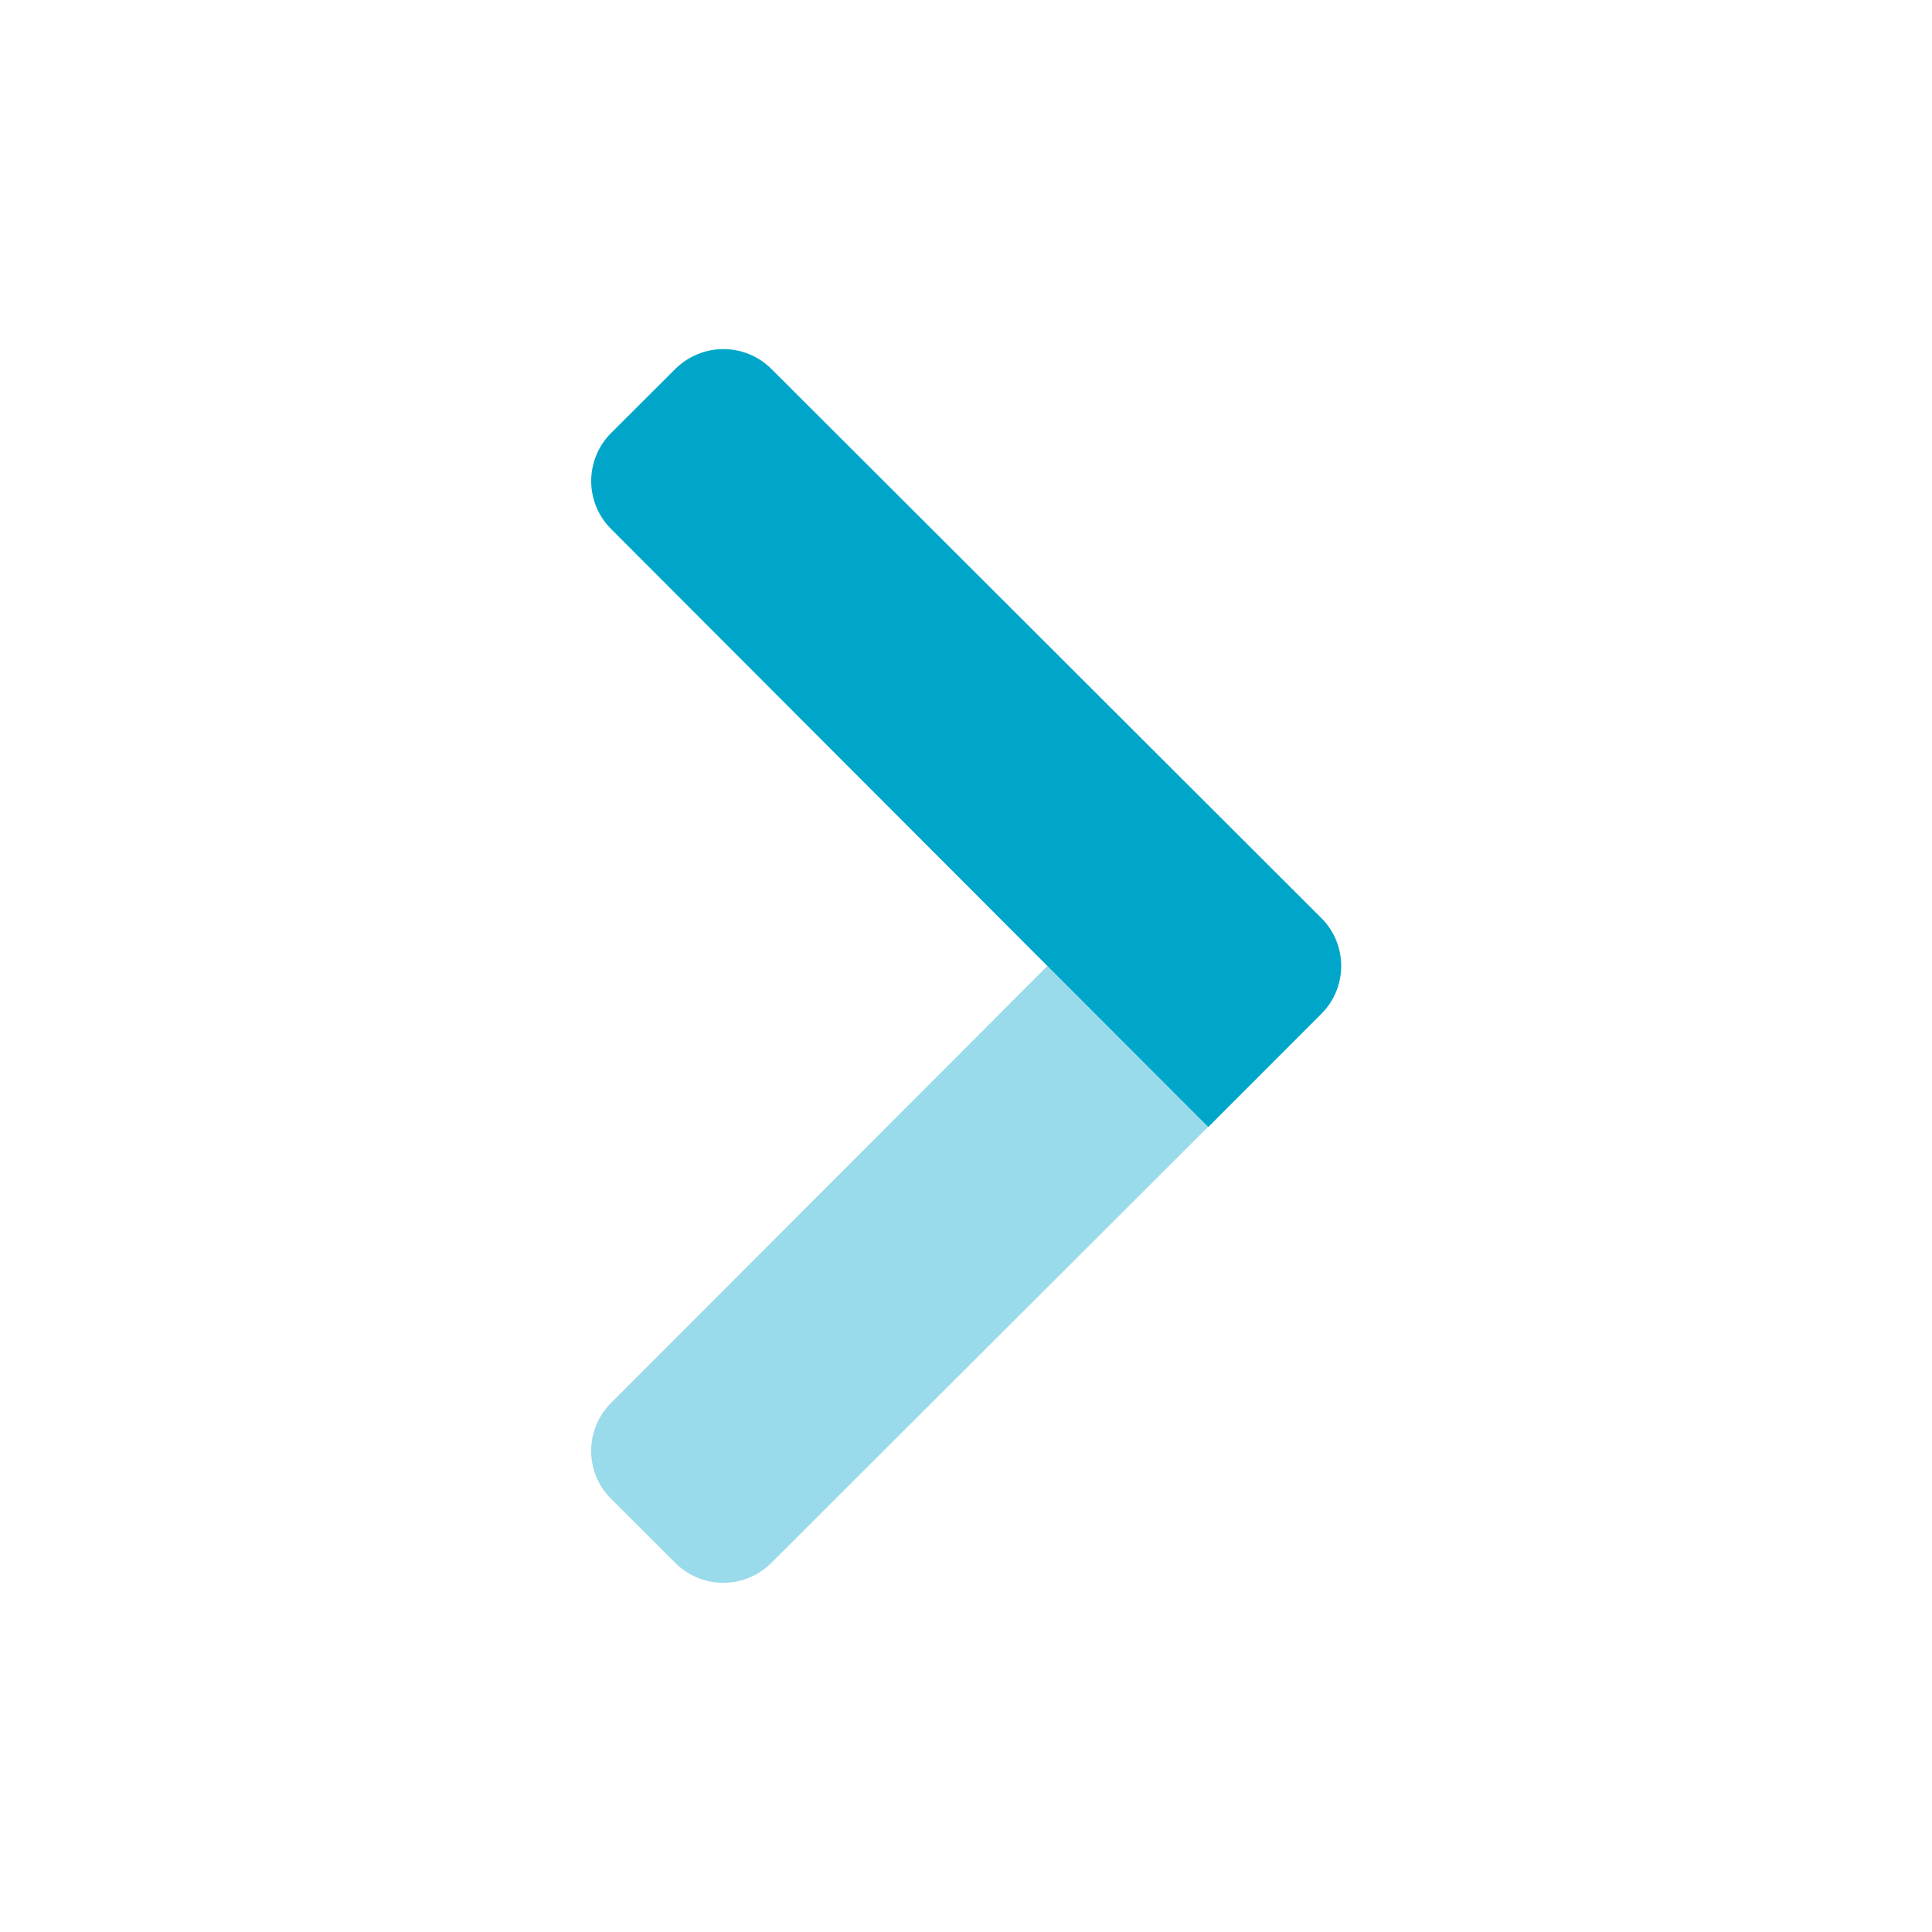 <svg width="16" height="16" viewBox="0 0 16 16" fill="none" xmlns="http://www.w3.org/2000/svg">
<path opacity="0.4" d="M8.674 8L10.004 9.333L6.388 12.943C6.168 13.163 5.812 13.163 5.592 12.943L5.06 12.412C4.841 12.193 4.841 11.838 5.06 11.619L8.674 8Z" fill="#00A6CA"/>
<path d="M6.389 3.056L10.943 7.603C11.162 7.822 11.162 8.177 10.943 8.396L10.006 9.334L5.06 4.38C4.955 4.275 4.896 4.133 4.896 3.984C4.896 3.835 4.955 3.692 5.06 3.587L5.592 3.056C5.698 2.951 5.841 2.891 5.991 2.891C6.14 2.891 6.283 2.95 6.389 3.056Z" fill="#00A6CA"/>
</svg>
